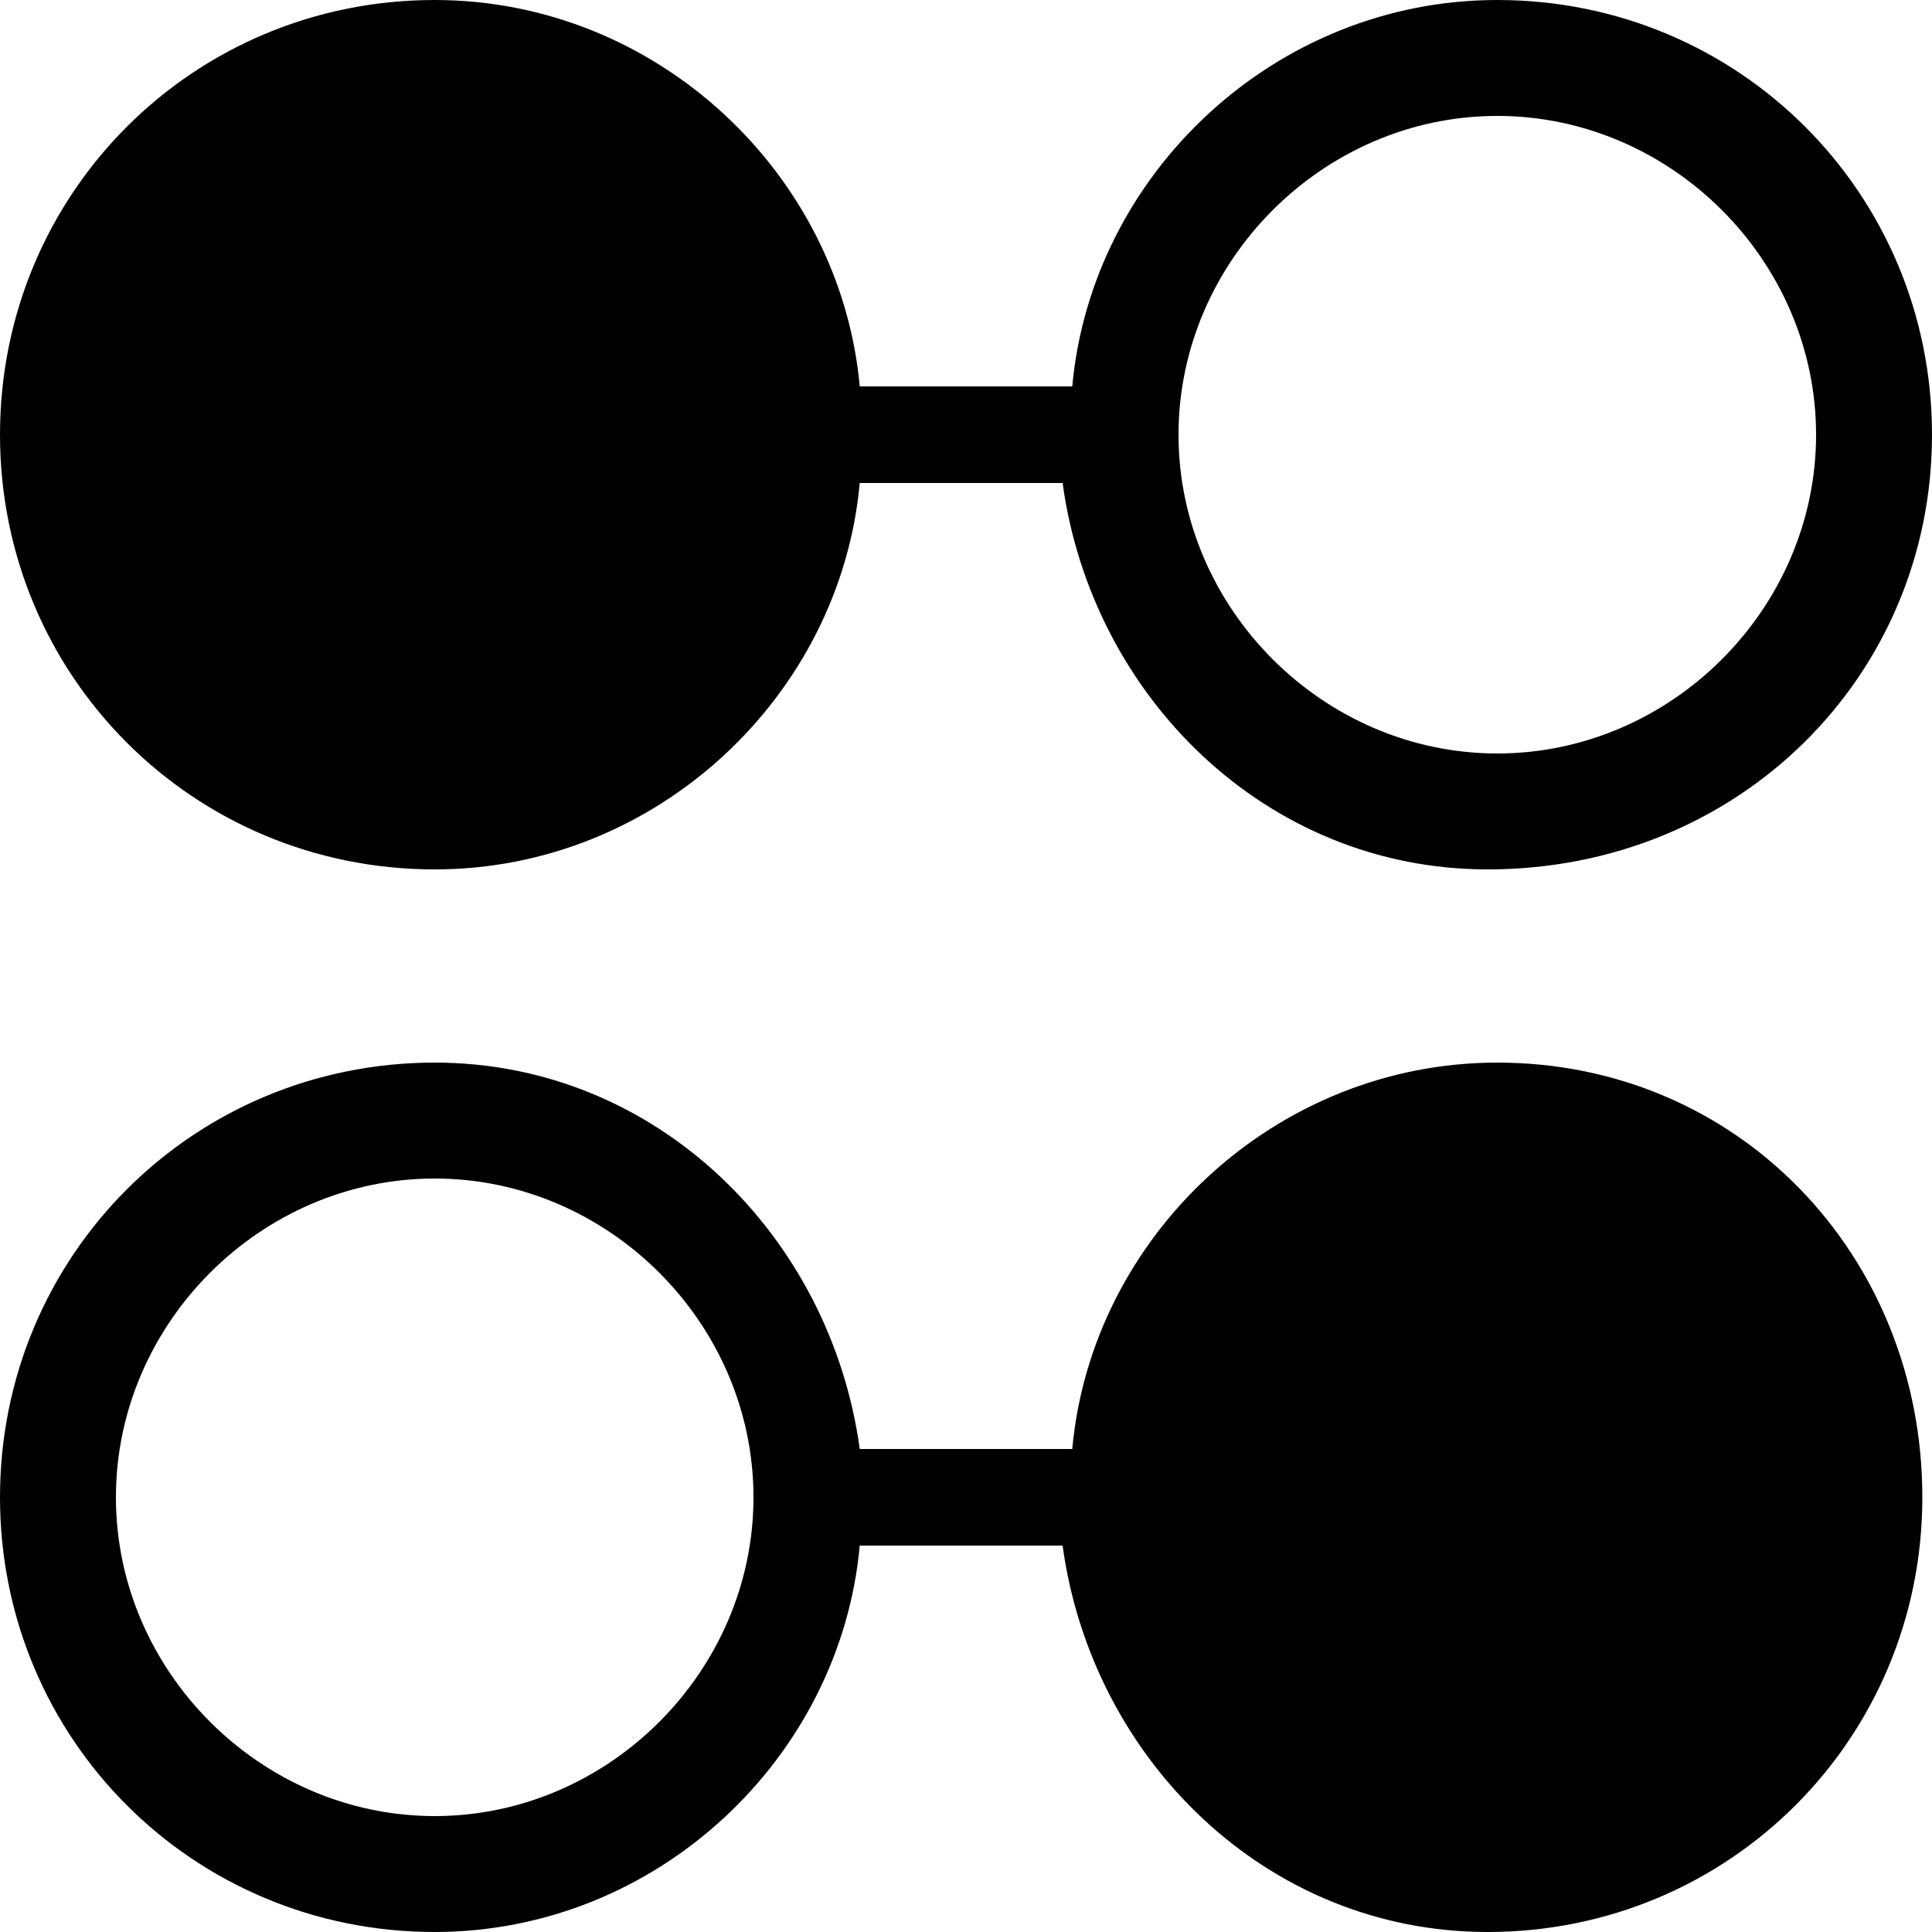 <svg xmlns="http://www.w3.org/2000/svg" height="20" viewBox="0 0 20 20"><path d="M4.5 9c2.3 0 4.2-1.8 4.4-4H11c.3 2.2 2.1 4 4.4 4C18 9 20 7 20 4.5S18 0 15.5 0c-2.3 0-4.2 1.8-4.4 4H8.9c-.2-2.2-2.1-4-4.4-4C2 0 0 2 0 4.5S2 9 4.5 9zm11-7.8c1.8 0 3.3 1.5 3.3 3.3s-1.5 3.3-3.3 3.3-3.3-1.5-3.3-3.3 1.5-3.3 3.3-3.3zm0 9.8c-2.3 0-4.2 1.8-4.4 4H8.9c-.3-2.2-2.1-4-4.4-4C2 11 0 13 0 15.5S2 20 4.5 20c2.3 0 4.2-1.8 4.4-4H11c.3 2.2 2.1 4 4.4 4 2.5 0 4.5-2 4.5-4.5S18 11 15.5 11zm-11 7.8c-1.8 0-3.3-1.5-3.3-3.3s1.5-3.3 3.3-3.3 3.3 1.5 3.3 3.3-1.5 3.3-3.3 3.3z"/></svg>